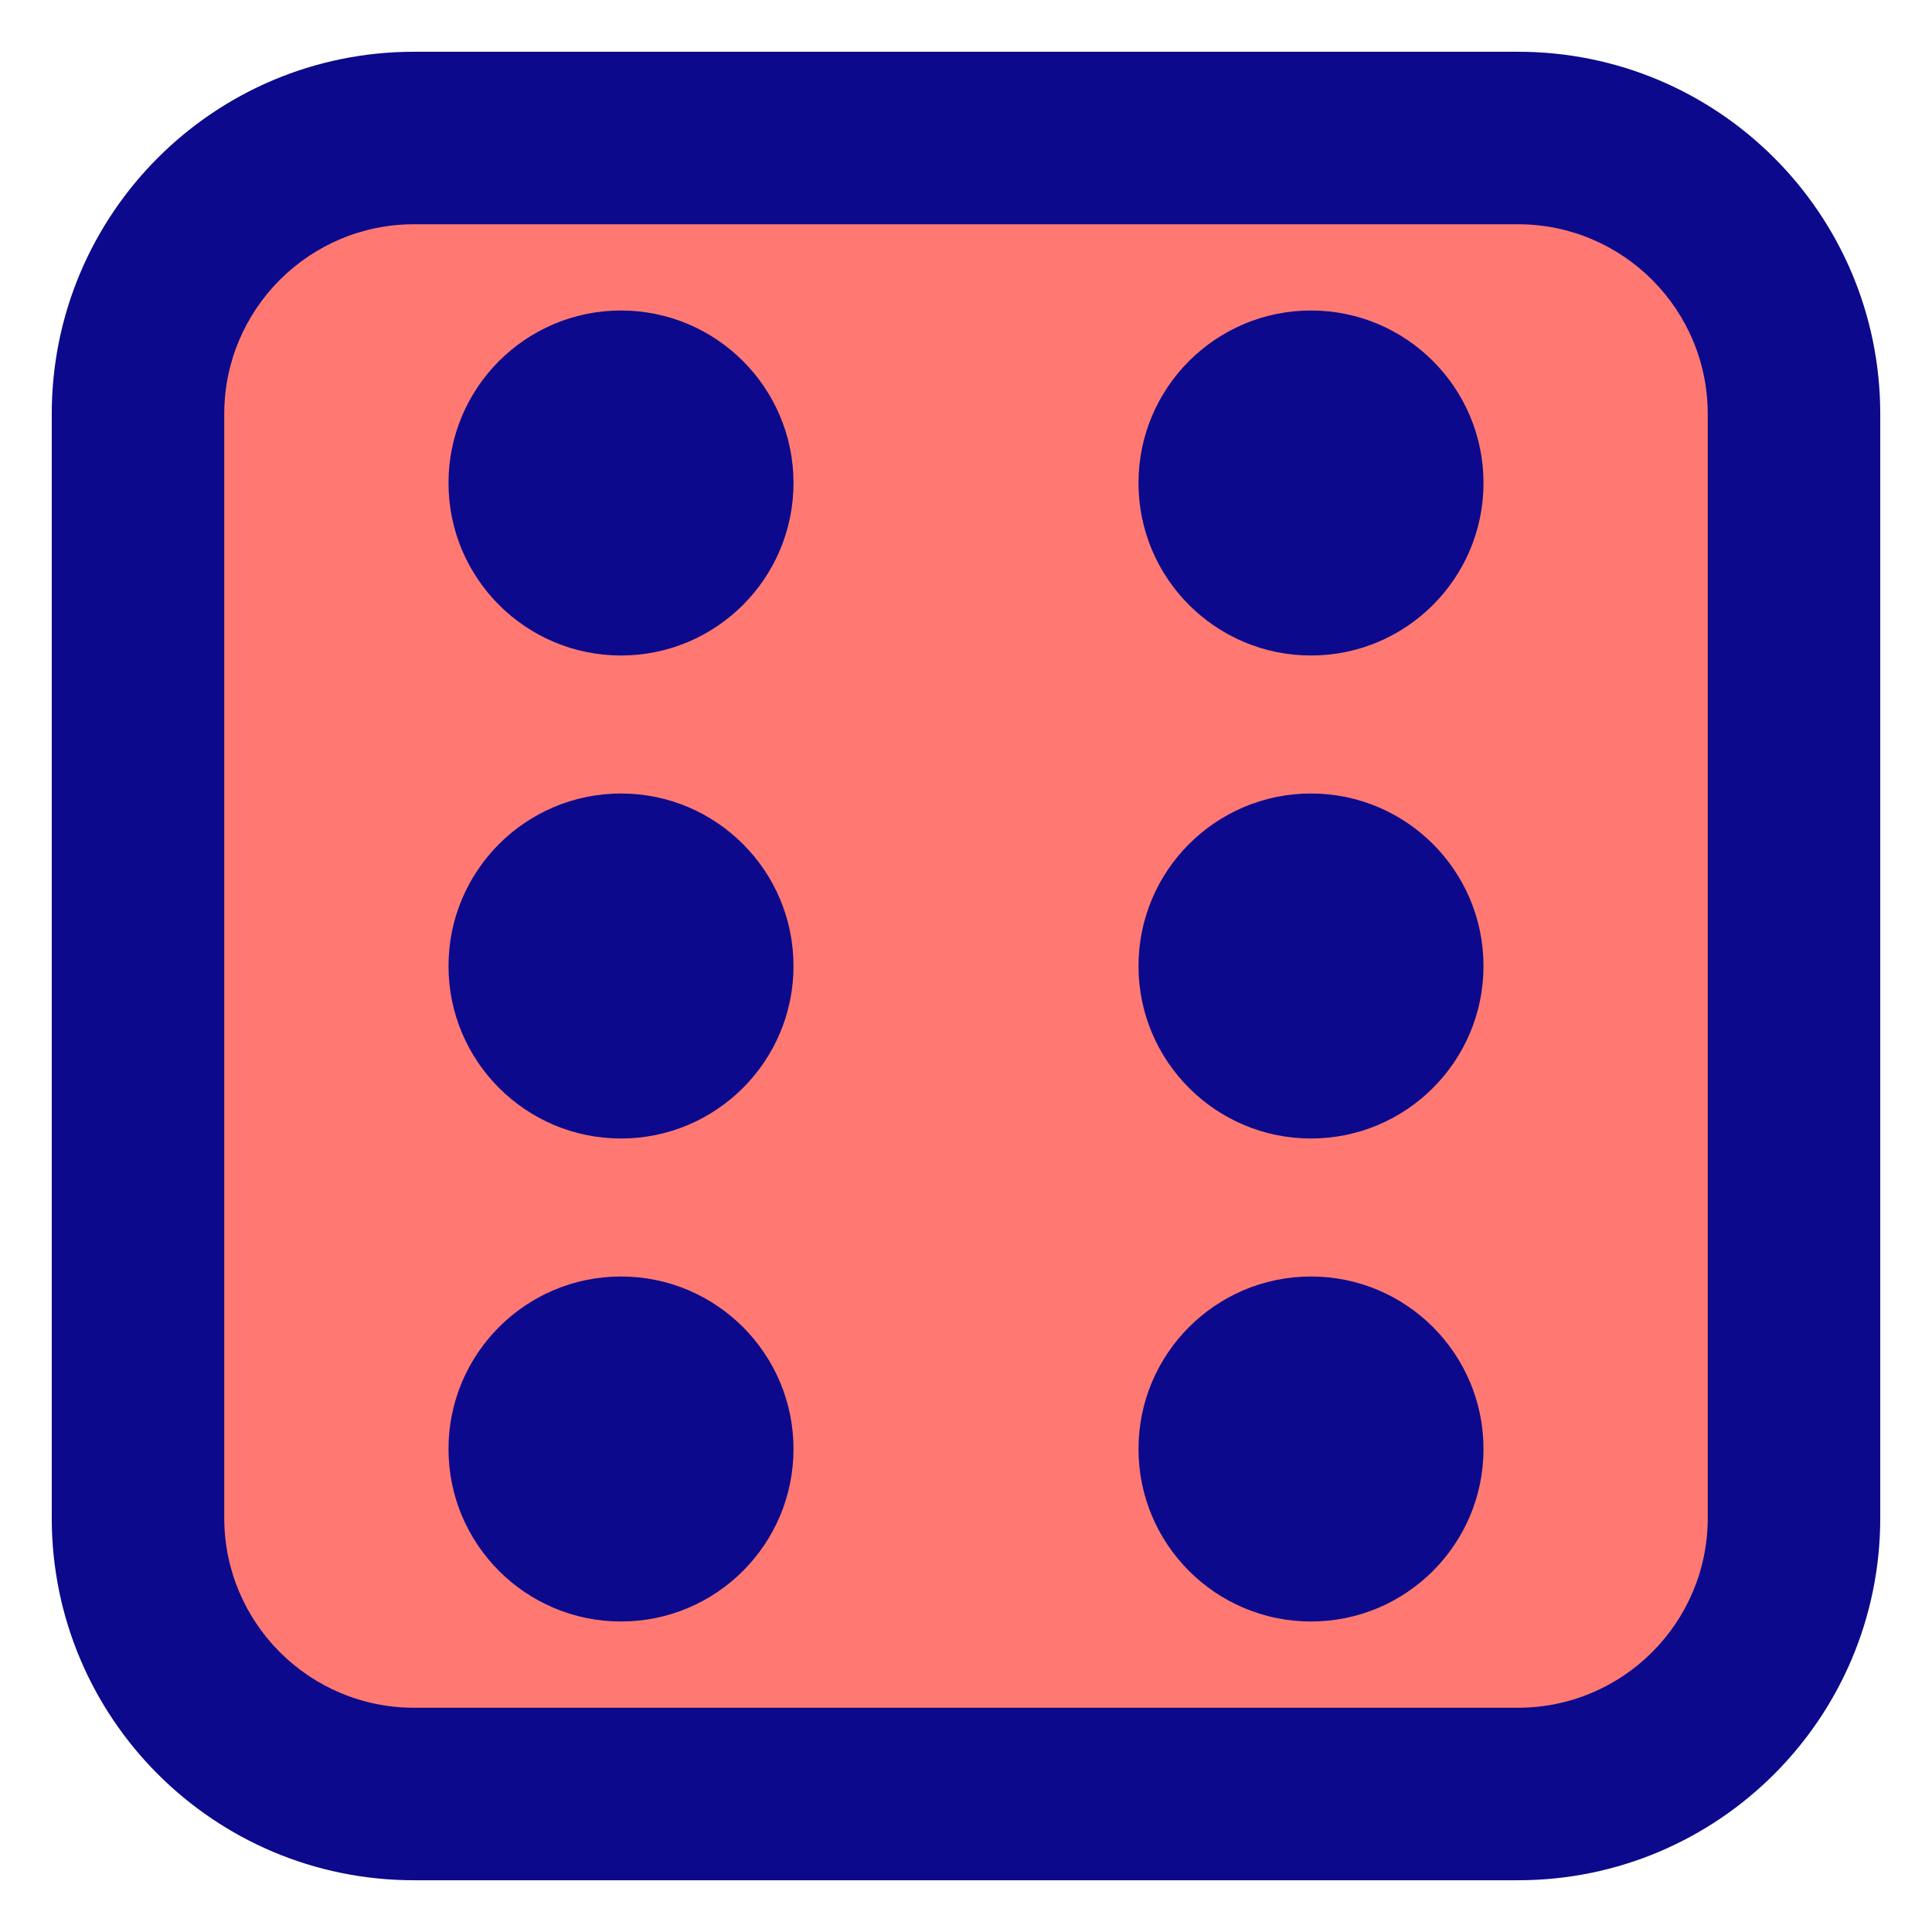 <svg xmlns="http://www.w3.org/2000/svg" fill="none" viewBox="0 0 14 14" id="Dice-6--Streamline-Core">
  <desc>
    Dice 6 Streamline Icon: https://streamlinehq.com
  </desc>
  <g id="dice-6">
    <path id="Rectangle 570" fill="#ff7972" d="M3 1h8s2 0 2 2v8s0 2 -2 2H3s-2 0 -2 -2V3s0 -2 2 -2" stroke-width="1"></path>
    <path id="Union" fill="#0c098c" fill-rule="evenodd" d="M3 0.375C1.55 0.375 0.375 1.55 0.375 3v8c0 1.45 1.175 2.625 2.625 2.625h8c1.45 0 2.625 -1.175 2.625 -2.625V3c0 -1.45 -1.175 -2.625 -2.625 -2.625H3ZM1.625 3c0 -0.759 0.616 -1.375 1.375 -1.375h8c0.759 0 1.375 0.616 1.375 1.375v8c0 0.759 -0.616 1.375 -1.375 1.375H3c-0.759 0 -1.375 -0.616 -1.375 -1.375V3ZM4.5 4.75c-0.69 0 -1.25 -0.56 -1.25 -1.25s0.56 -1.25 1.25 -1.25 1.25 0.56 1.25 1.25 -0.56 1.25 -1.25 1.25Zm6.25 -1.25c0 -0.69 -0.56 -1.25 -1.25 -1.25 -0.69 0 -1.25 0.56 -1.25 1.25s0.56 1.25 1.25 1.25c0.69 0 1.25 -0.56 1.25 -1.25ZM9.5 11.75c-0.69 0 -1.25 -0.56 -1.25 -1.25 0 -0.69 0.56 -1.25 1.25 -1.25 0.69 0 1.25 0.56 1.25 1.25 0 0.69 -0.56 1.25 -1.25 1.25Zm0 -3.5c-0.69 0 -1.25 -0.56 -1.25 -1.25s0.56 -1.25 1.25 -1.25c0.69 0 1.25 0.56 1.25 1.25s-0.56 1.25 -1.25 1.25Zm-5 3.5c-0.69 0 -1.25 -0.56 -1.25 -1.25 0 -0.69 0.56 -1.25 1.25 -1.25s1.25 0.56 1.25 1.25c0 0.69 -0.56 1.25 -1.25 1.25Zm0 -3.5c-0.69 0 -1.25 -0.56 -1.25 -1.25s0.56 -1.25 1.25 -1.25S5.75 6.31 5.75 7 5.19 8.25 4.5 8.25Z" clip-rule="evenodd" stroke-width="1"></path>
  </g>
</svg>